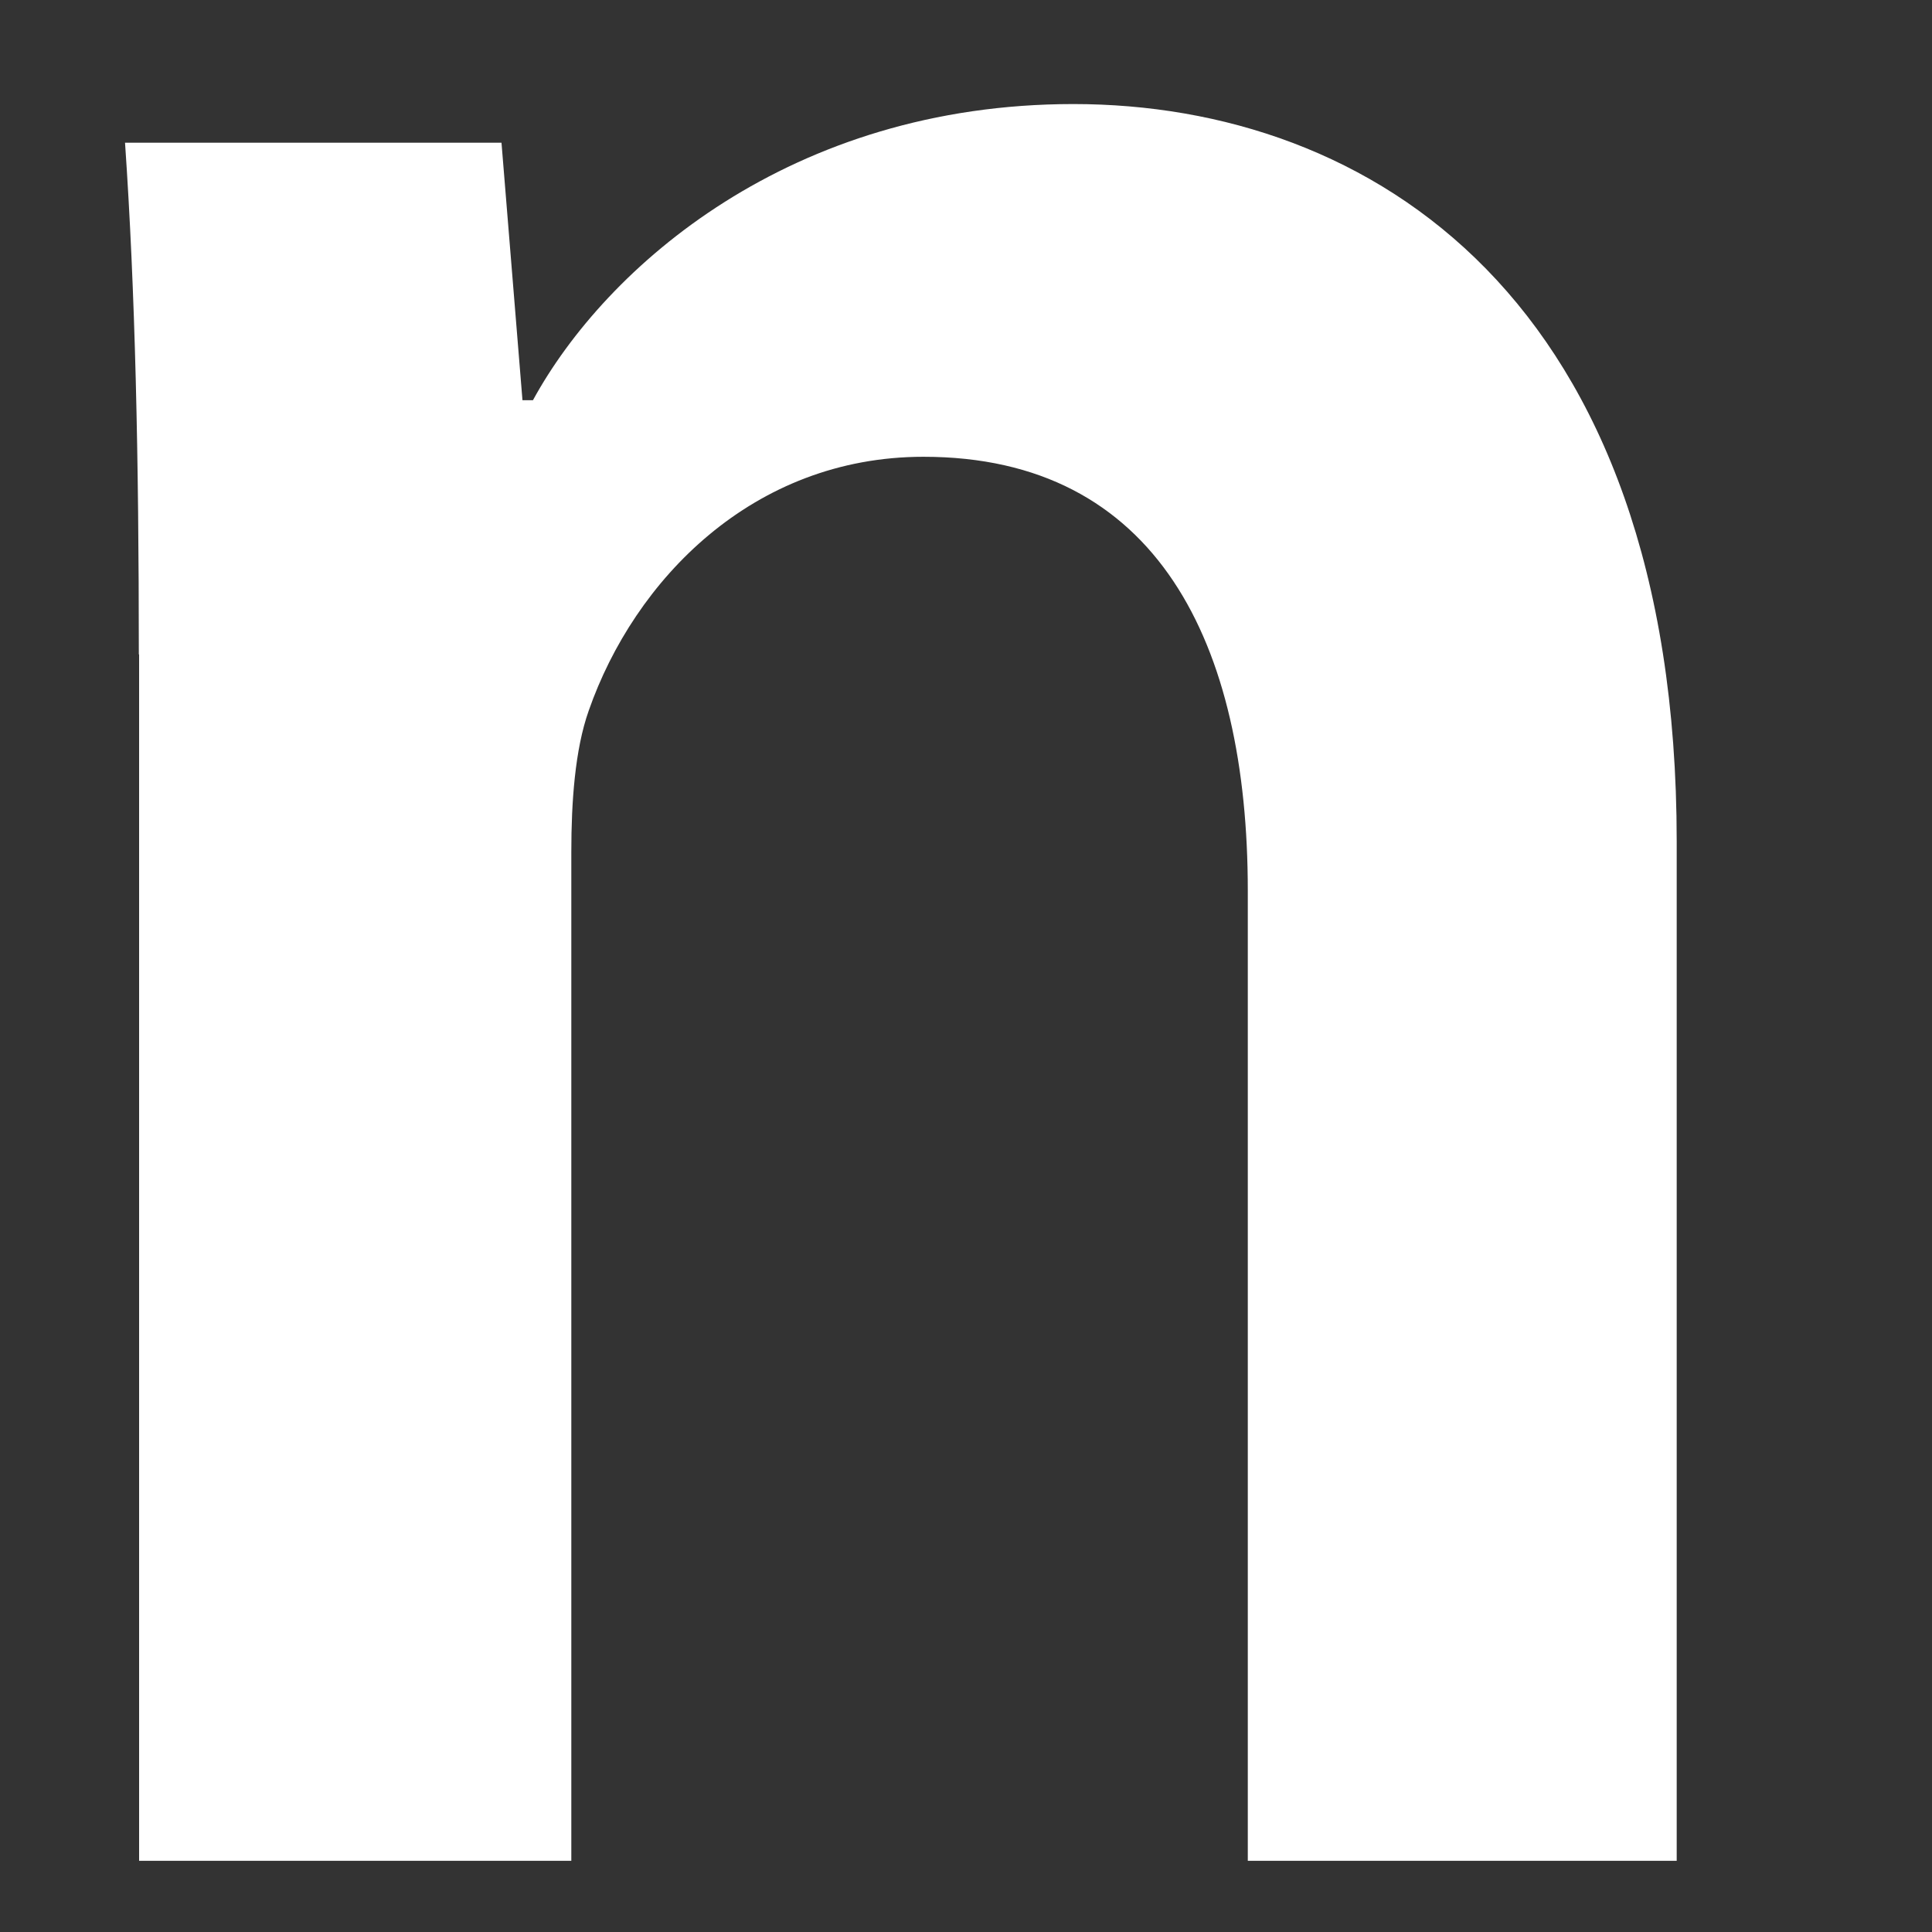 <?xml version="1.0" encoding="UTF-8" standalone="no"?><svg width='7' height='7' viewBox='0 0 7 7' fill='none' xmlns='http://www.w3.org/2000/svg'>
<rect x="0" y="0" width="7" height="7" fill="#333333" stroke="none"/>
<path d='M0.503 2.371C0.503 1.655 0.49 1.054 0.453 0.517H1.817L1.893 1.45H1.931C2.196 0.965 2.866 0.377 3.889 0.377C4.963 0.377 6.075 1.08 6.075 3.048V6.742H4.521V3.227C4.521 2.332 4.193 1.655 3.346 1.655C2.727 1.655 2.298 2.102 2.133 2.575C2.083 2.716 2.07 2.907 2.07 3.086V6.742H0.504V2.371H0.503Z' fill='white'/>
</svg>
